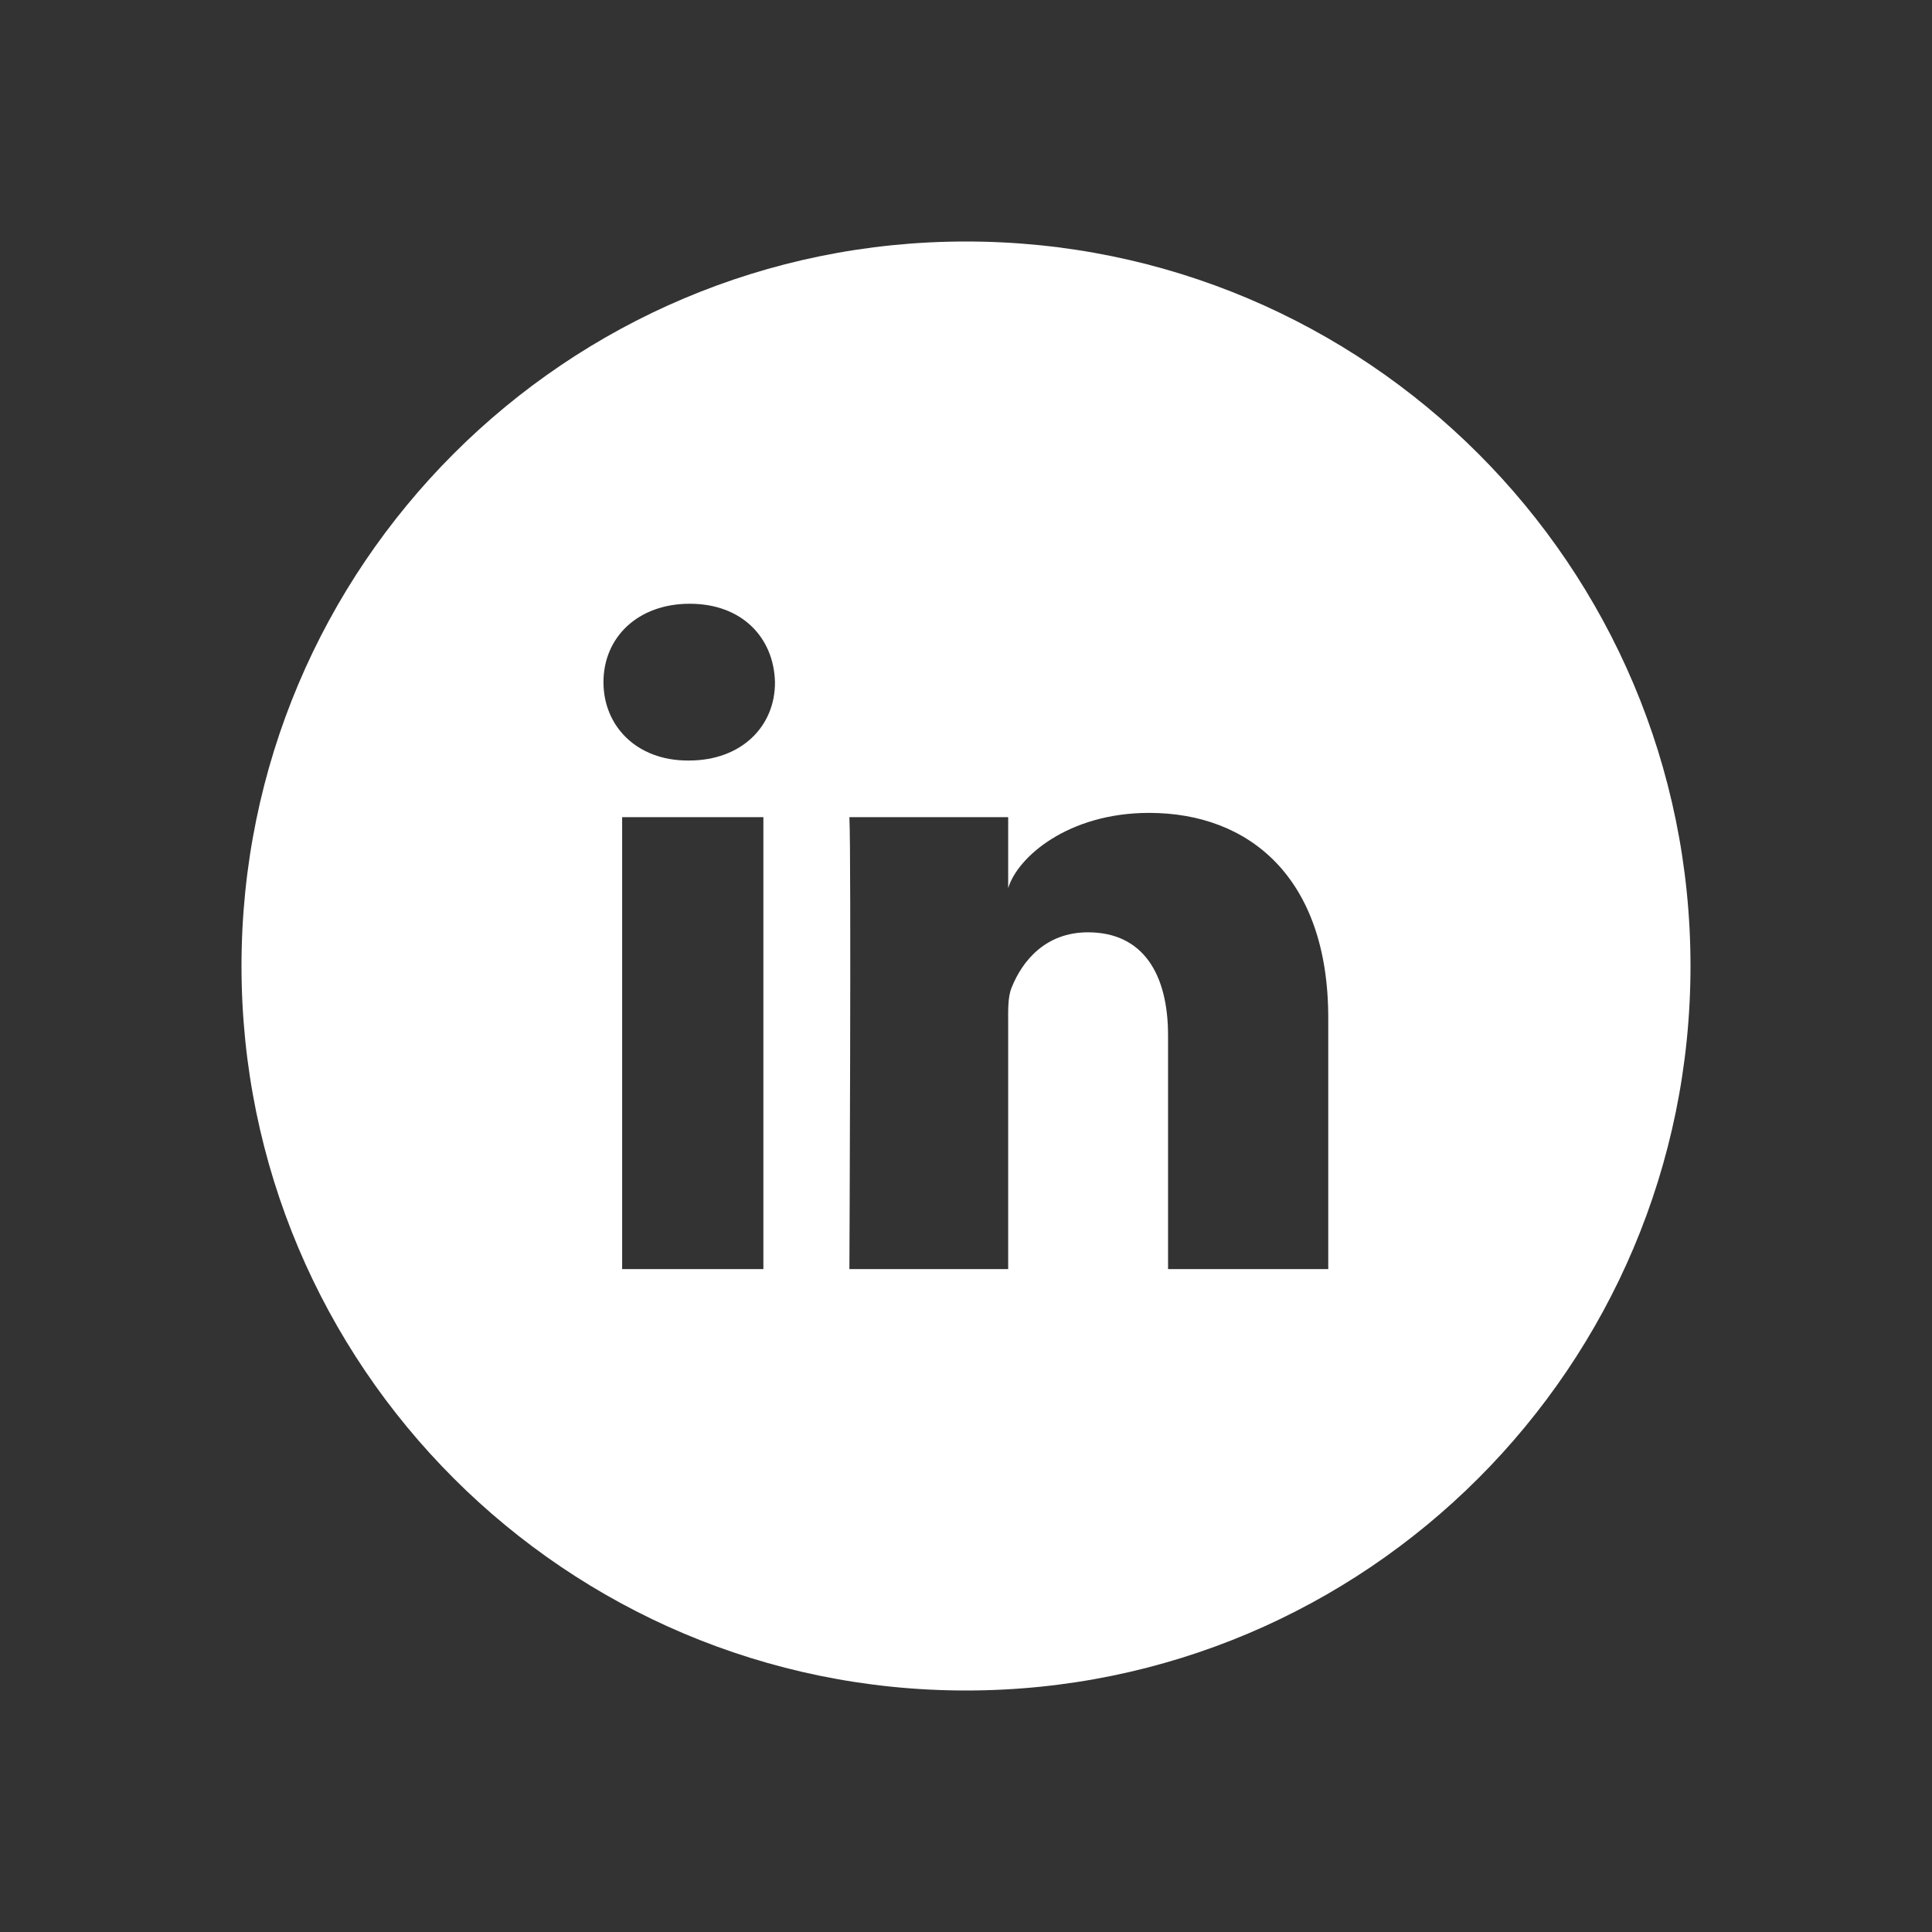 <svg width="48" height="48" viewBox="0 0 48 48" fill="none" xmlns="http://www.w3.org/2000/svg">
<rect x="0" y="0" width="48" height="48" fill="#333333" stroke="none"/>
<path d="M24 6C14.058 6 6 14.058 6 24C6 33.942 14.058 42 24 42C33.942 42 42 33.942 42 24C42 14.058 33.942 6 24 6ZM18.966 31.53H15.457V20.302H18.966V31.53ZM17.116 18.895H17.088C15.816 18.895 14.993 18.038 14.993 16.948C14.993 15.837 15.844 15 17.137 15C18.431 15 19.226 15.837 19.254 16.948C19.261 18.03 18.438 18.895 17.116 18.895ZM33 31.53H29.02V25.723C29.02 24.204 28.402 23.163 27.03 23.163C25.983 23.163 25.399 23.866 25.132 24.541C25.034 24.78 25.048 25.118 25.048 25.462V31.53H21.103C21.103 31.53 21.152 21.237 21.103 20.302H25.048V22.066C25.28 21.293 26.538 20.196 28.549 20.196C31.045 20.196 33 21.813 33 25.287V31.53Z" fill="white"/>
</svg>
